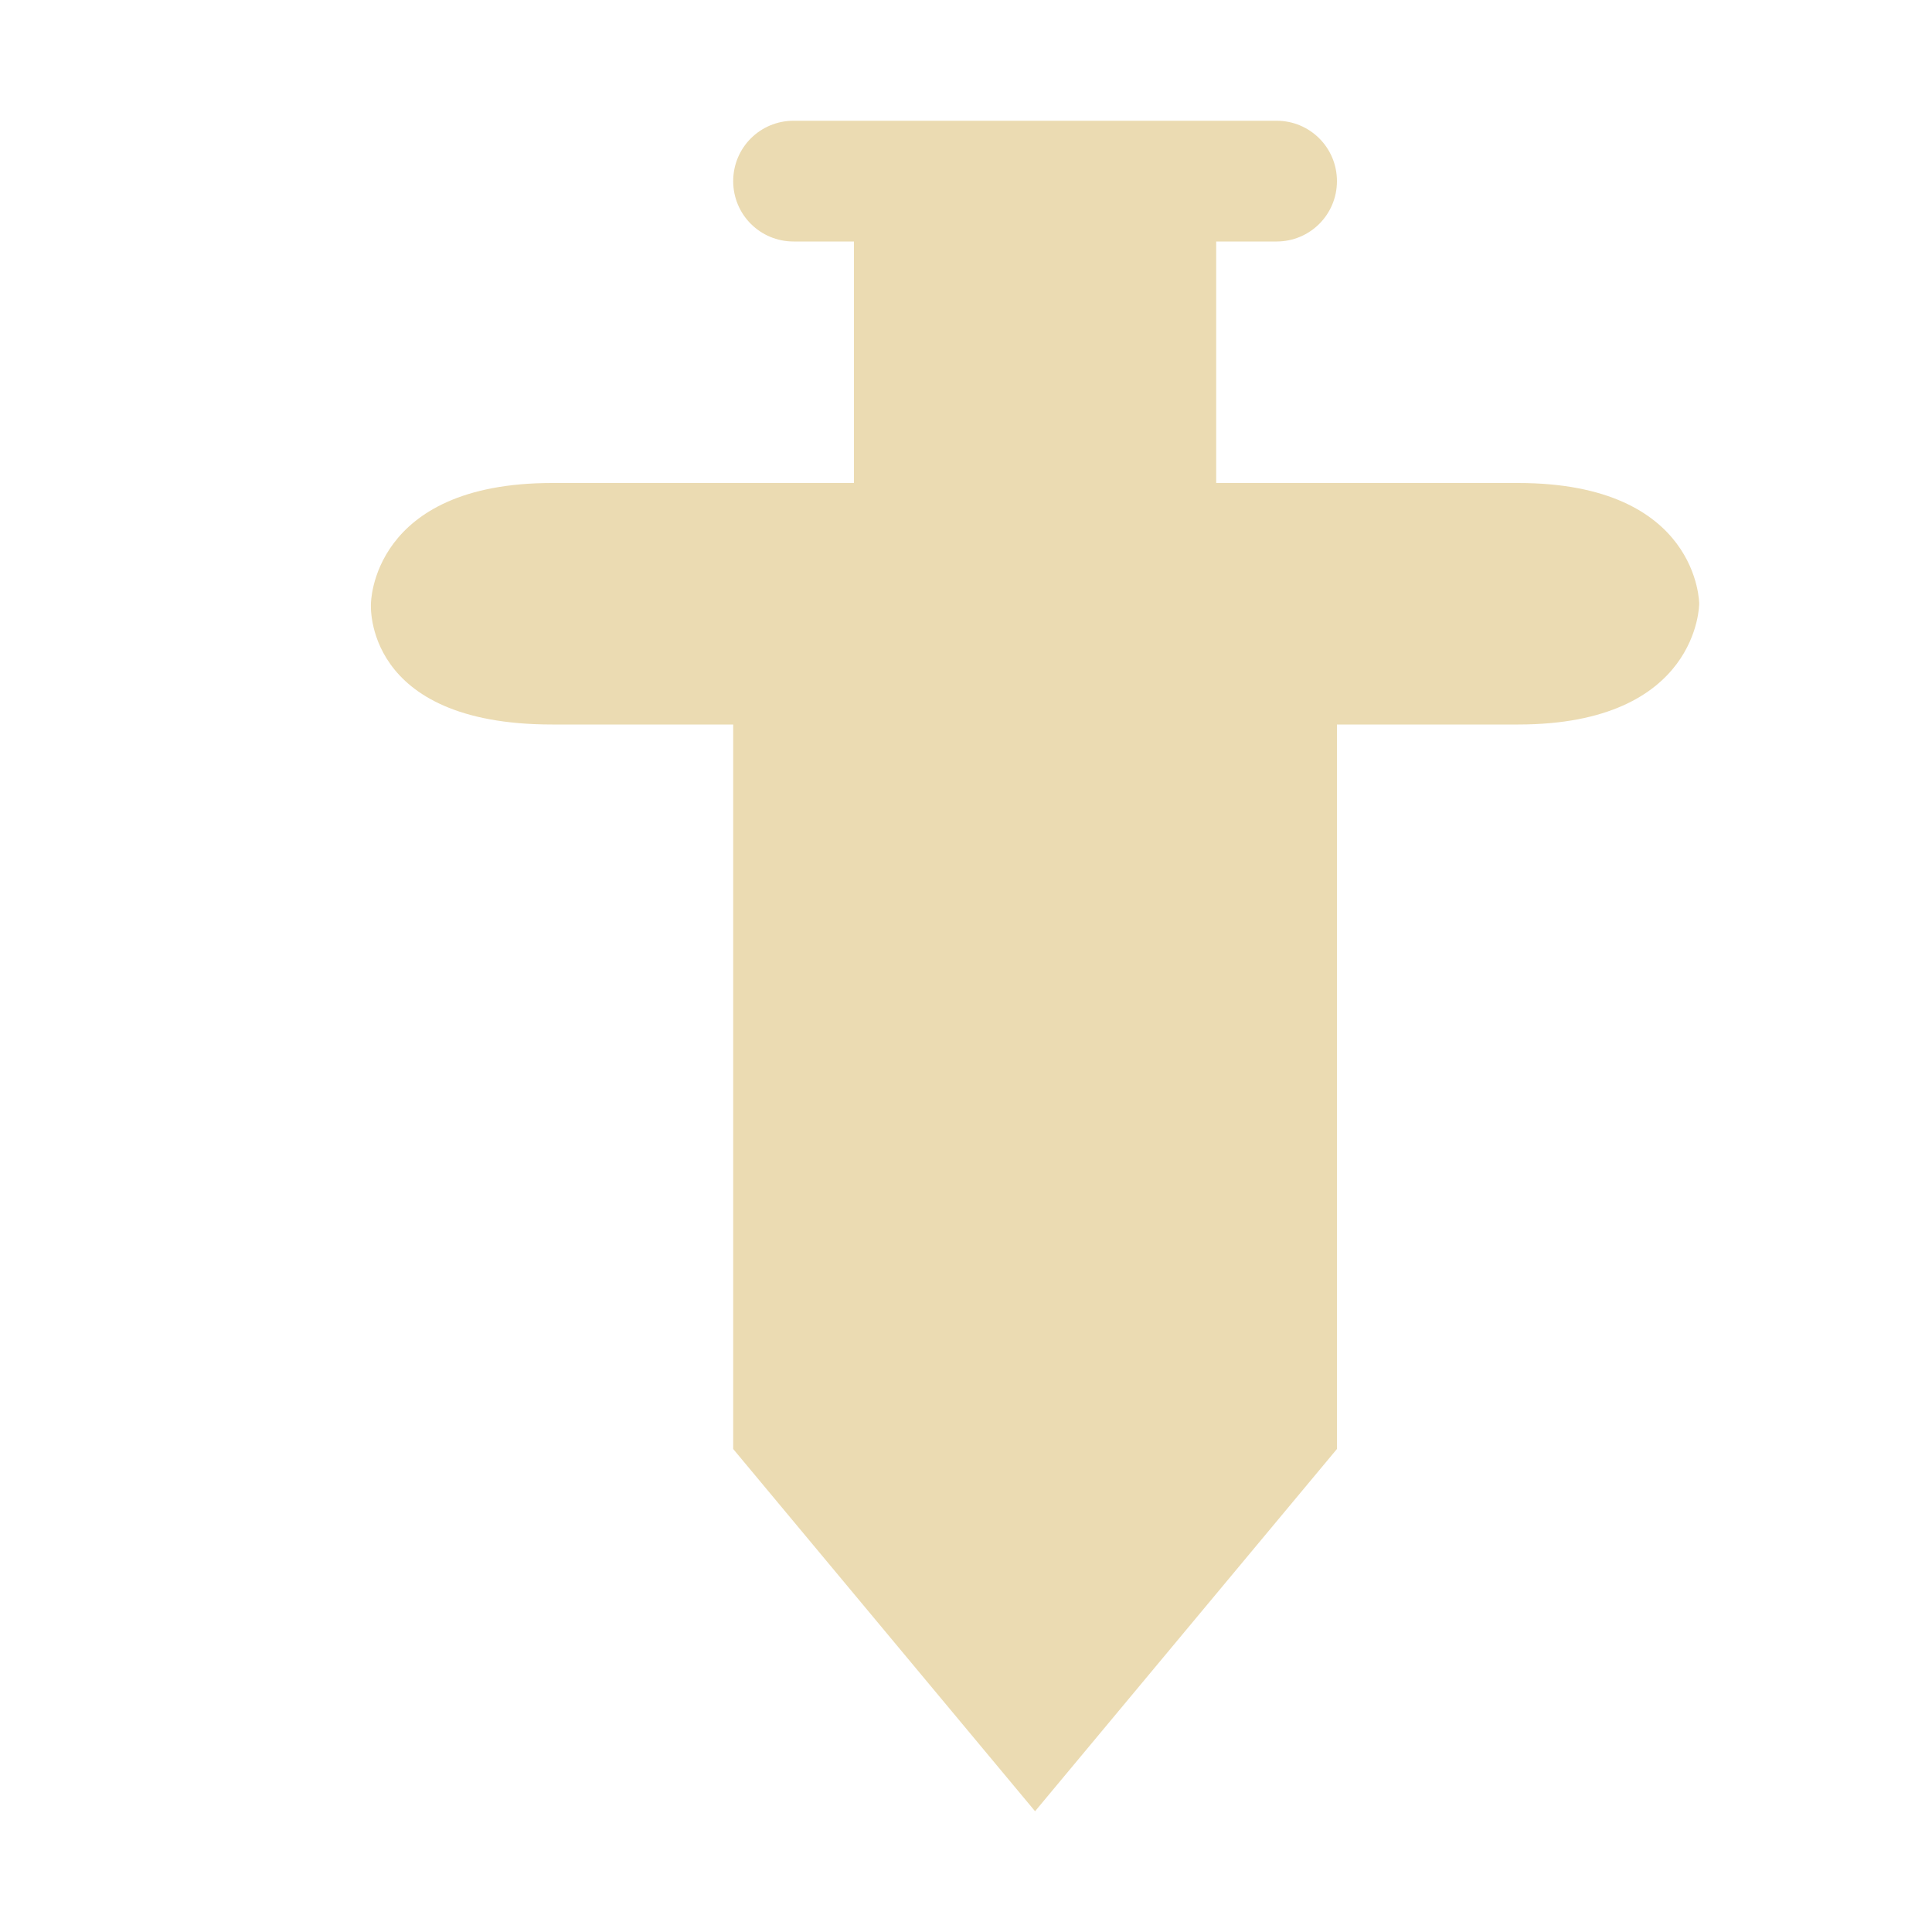 <svg width="16" height="16" version="1.1" xmlns="http://www.w3.org/2000/svg">
  <defs>
    <style type="text/css" id="current-color-scheme">.ColorScheme-Text { color:#ebdbb2; } .ColorScheme-Highlight { color:#458588; }</style>
  </defs>
  <path class="ColorScheme-Text" d="m6.572 1c-0.277 0-0.5 0.223-0.5 0.5 0 0.277 0.223 0.5 0.5 0.5h0.5l-2e-7 2h-2.5c-1.5 0-1.5 1-1.5 1s-0.071 1 1.5 1h1.5l4e-7 6 2.5 3 2.5-3v-6h1.5c1.5 0 1.5-1 1.5-1s0-1-1.5-1h-2.5v-2h0.5c0.277 0 0.5-0.223 0.5-0.5 0-0.277-0.223-0.5-0.5-0.5z" fill="currentColor"/>
</svg>
